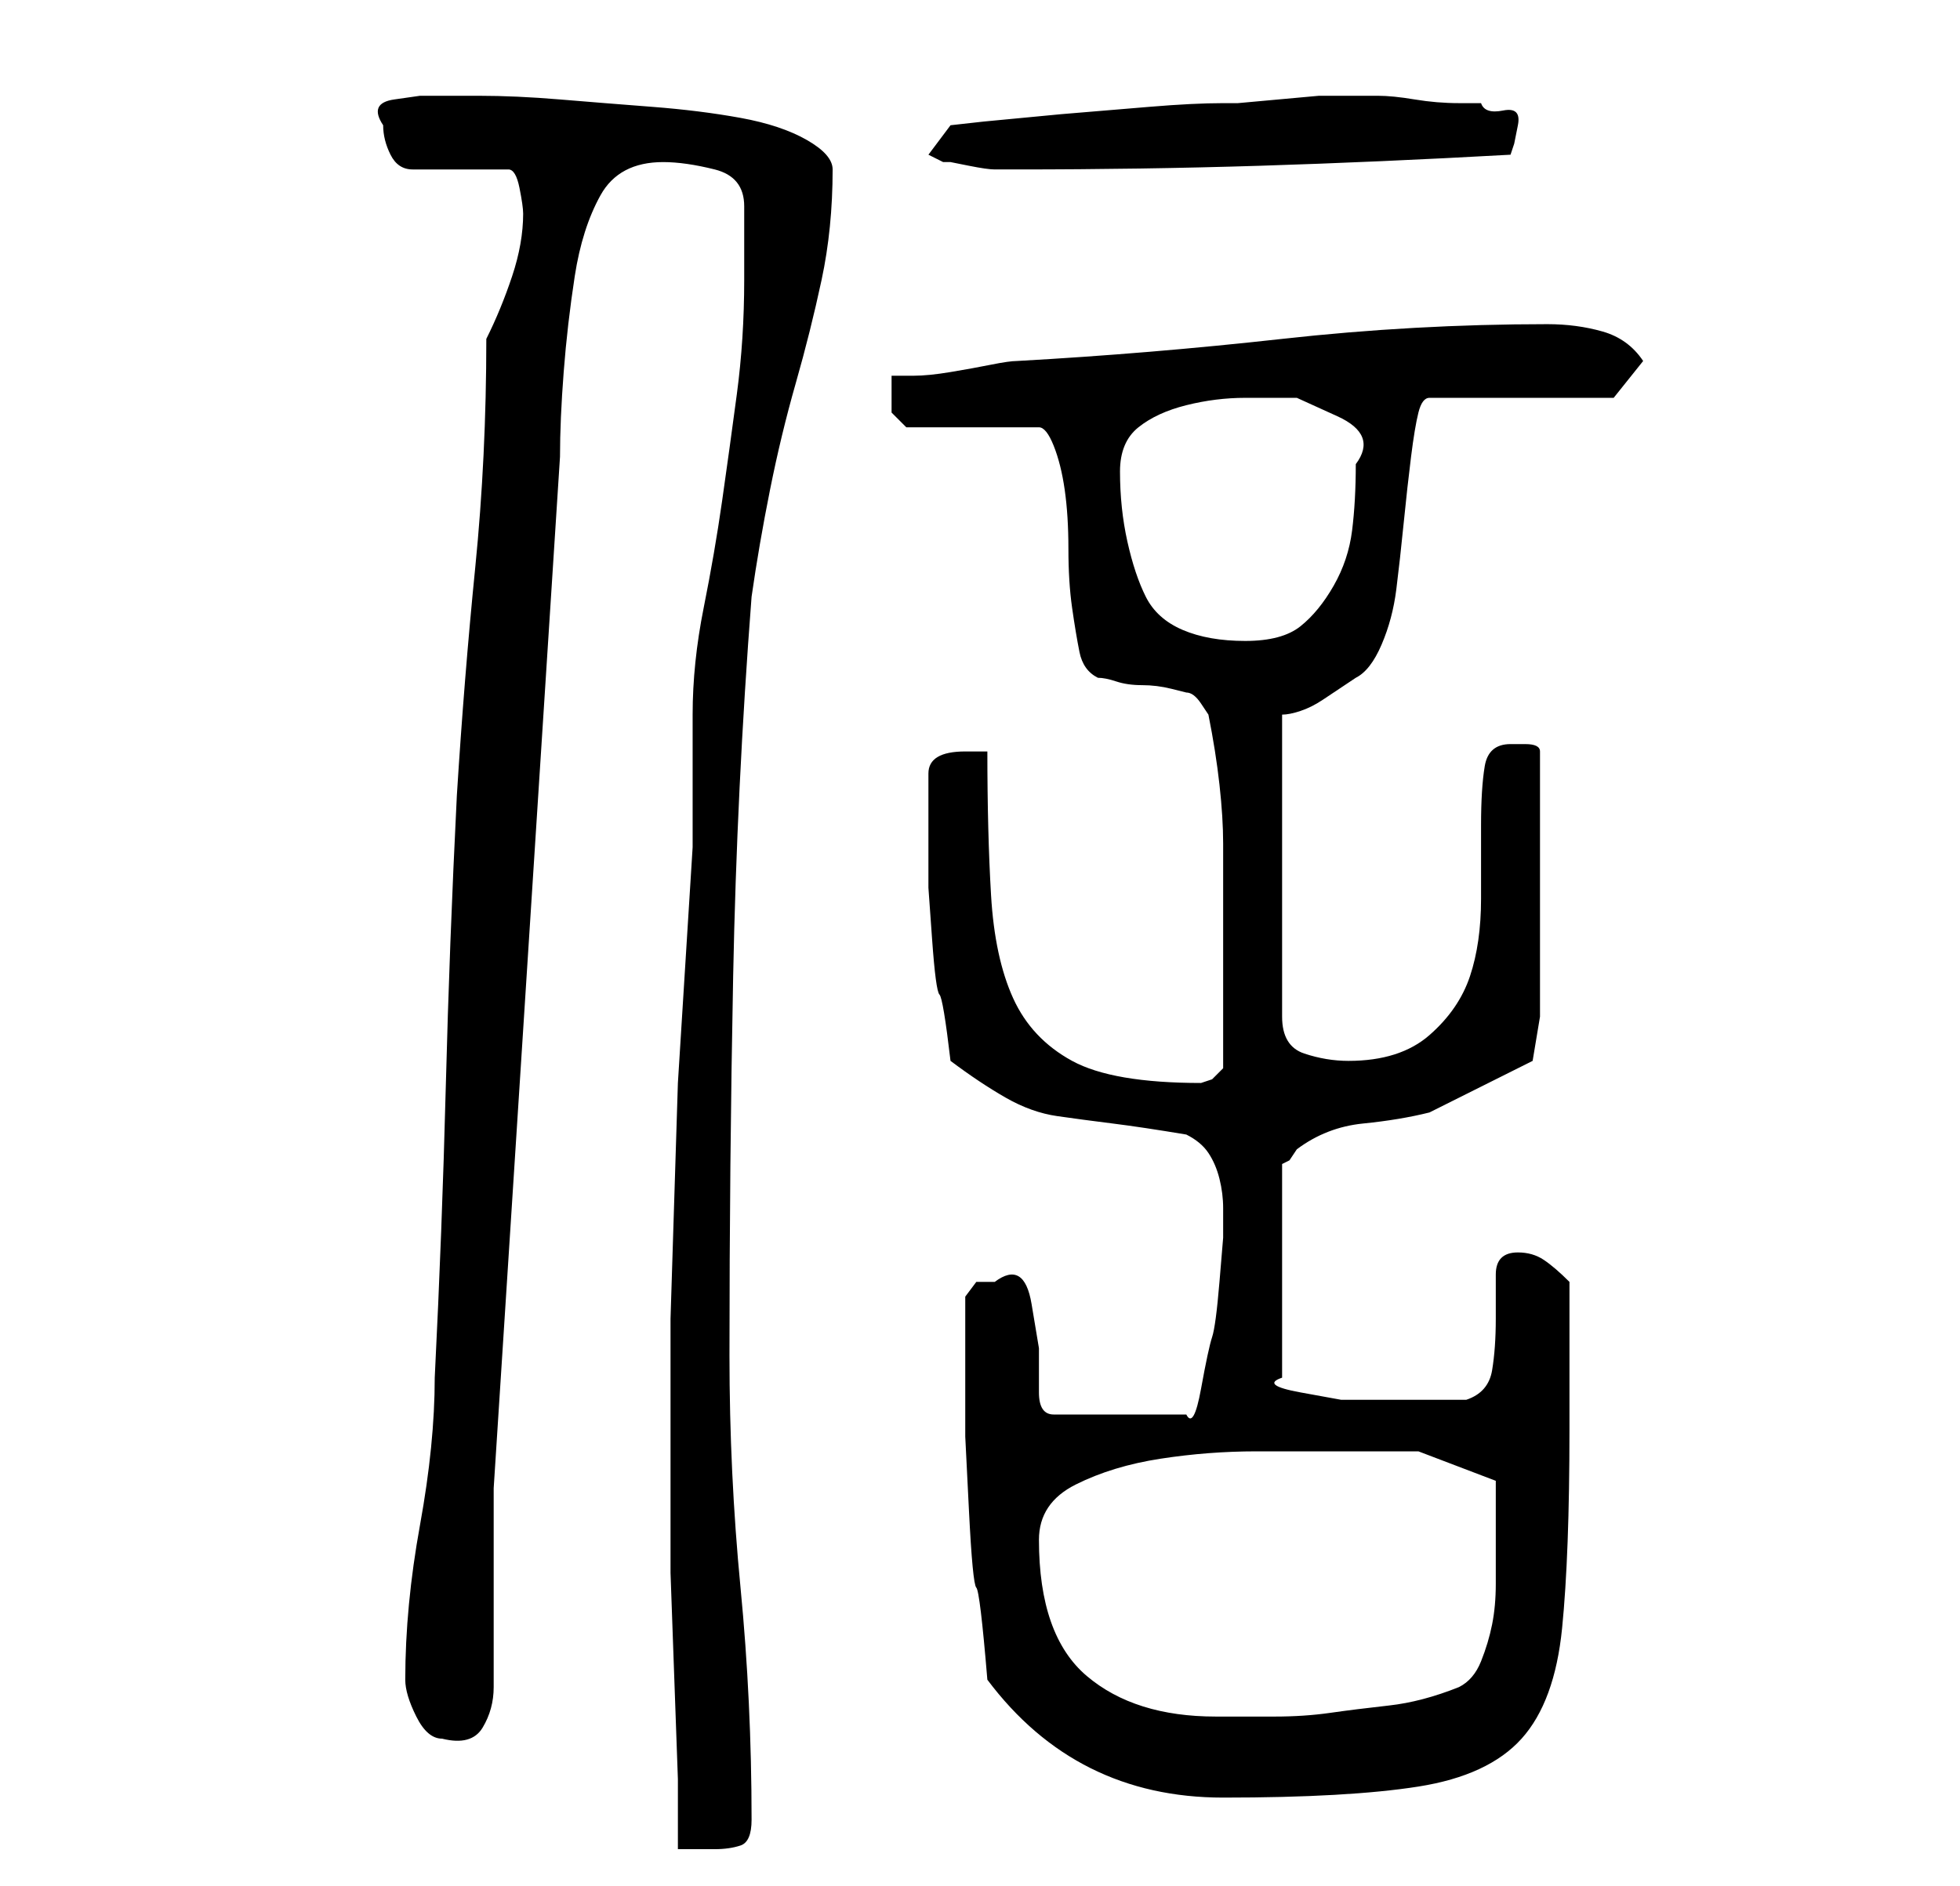 <?xml version="1.0" standalone="no"?>
<!DOCTYPE svg PUBLIC "-//W3C//DTD SVG 1.1//EN" "http://www.w3.org/Graphics/SVG/1.1/DTD/svg11.dtd" >
<svg xmlns="http://www.w3.org/2000/svg" xmlns:xlink="http://www.w3.org/1999/xlink" version="1.1" viewBox="-10 0 266 256">
   <path fill="currentColor"
d="M81 179v25v9.5t0.5 14t0.5 14v9.5h2.5h2.5q2 0 3.5 -0.5t1.5 -3.5q0 -16 -1.5 -31.5t-1.5 -31.5q0 -26 0.5 -51.5t2.5 -51.5q1 -7 2.5 -14.5t3.5 -14.5t3.5 -14t1.5 -15q0 -2 -3.5 -4t-9 -3t-12 -1.5t-12.5 -1t-11 -0.5h-8t-3.5 0.5t-1.5 3.5q0 2 1 4t3 2h13q1 0 1.5 2.5
t0.5 3.5q0 4 -1.5 8.5t-3.5 8.5q0 16 -1.5 31t-2.5 31q-1 20 -1.5 39.5t-1.5 39.5q0 9 -2 20t-2 21q0 2 1.5 5t3.5 3q4 1 5.5 -1.5t1.5 -5.5v-27l9 -140q0 -5 0.5 -11.5t1.5 -13t3.5 -11t8.5 -4.5q3 0 7 1t4 5v5v5q0 8 -1 15.5t-2 14.5t-2.5 14.5t-1.5 14.5v18l-2 32t-1 32z
M124 228q6 8 14 12t18 4q17 0 26.5 -1.5t14 -6.5t5.5 -15t1 -27v-20q-2 -2 -3.5 -3t-3.5 -1q-3 0 -3 3v6q0 4 -0.5 7t-3.5 4h-4h-4h-3h-6t-5.5 -1t-2.5 -2v-29l1 -0.5t1 -1.5q4 -3 9 -3.5t9 -1.5l4 -2l4 -2l4 -2l2 -1l1 -6v-36q0 -1 -2 -1h-2q-3 0 -3.5 3t-0.5 8v10
q0 6 -1.5 10.5t-5.5 8t-11 3.5q-3 0 -6 -1t-3 -5v-41q1 0 2.5 -0.5t3 -1.5l3 -2l1.5 -1q2 -1 3.5 -4.5t2 -7.5t1 -9t1 -9t1 -6t1.5 -2h25l4 -5q-2 -3 -5.5 -4t-7.5 -1q-18 0 -36 2t-36 3q-1 0 -3.5 0.5t-5.5 1t-5 0.5h-3v1v2v2t2 2h18q1 0 2 2.5t1.5 6t0.5 8t0.5 8t1 6
t2.5 3.5q1 0 2.5 0.5t3.5 0.5t4 0.5l2 0.5q1 0 2 1.5l1 1.5q1 5 1.5 9.5t0.5 8v7.5v9v3v4v4.5v2.5t-1.5 1.5l-1.5 0.5q-12 0 -17.5 -3t-8 -8.5t-3 -14t-0.5 -19.5h-1.5h-1.5q-5 0 -5 3v7v8.5t0.5 7t1 7.5t1.5 9q4 3 7.5 5t7 2.5t7.5 1t10 1.5q2 1 3 2.5t1.5 3.5t0.5 4v4
t-0.5 6t-1 7.5t-1.5 7t-2 3.5h-18q-2 0 -2 -3v-6t-1 -6t-5 -3h-2.5t-1.5 2v8v11t0.5 10t1 10.5t1.5 12.5zM131 209q0 -5 5 -7.5t11.5 -3.5t13 -1h11.5h10.5t10.5 4v4.5v5.5v4q0 3 -0.5 5.5t-1.5 5t-3 3.5q-5 2 -9.5 2.5t-8 1t-7.5 0.5h-8q-11 0 -17.5 -5.5t-6.5 -18.5z
M142 64q0 -4 2.5 -6t6.5 -3t8 -1h7t5.5 2.5t2.5 6.5q0 5 -0.5 9t-2.5 7.5t-4.5 5.5t-7.5 2t-8.5 -1.5t-5 -4.5t-2.5 -7.5t-1 -9.5zM116 21l2 1h1t2.5 0.5t3.5 0.5h3q17 0 33 -0.5t34 -1.5l0.5 -1.5t0.5 -2.5t-2 -2t-3 -1h-3q-3 0 -6 -0.5t-5 -0.5h-3h-5t-5.5 0.5t-5.5 0.5
h-2q-4 0 -10 0.5l-12 1t-10.5 1l-4.5 0.5z" />
</svg>
